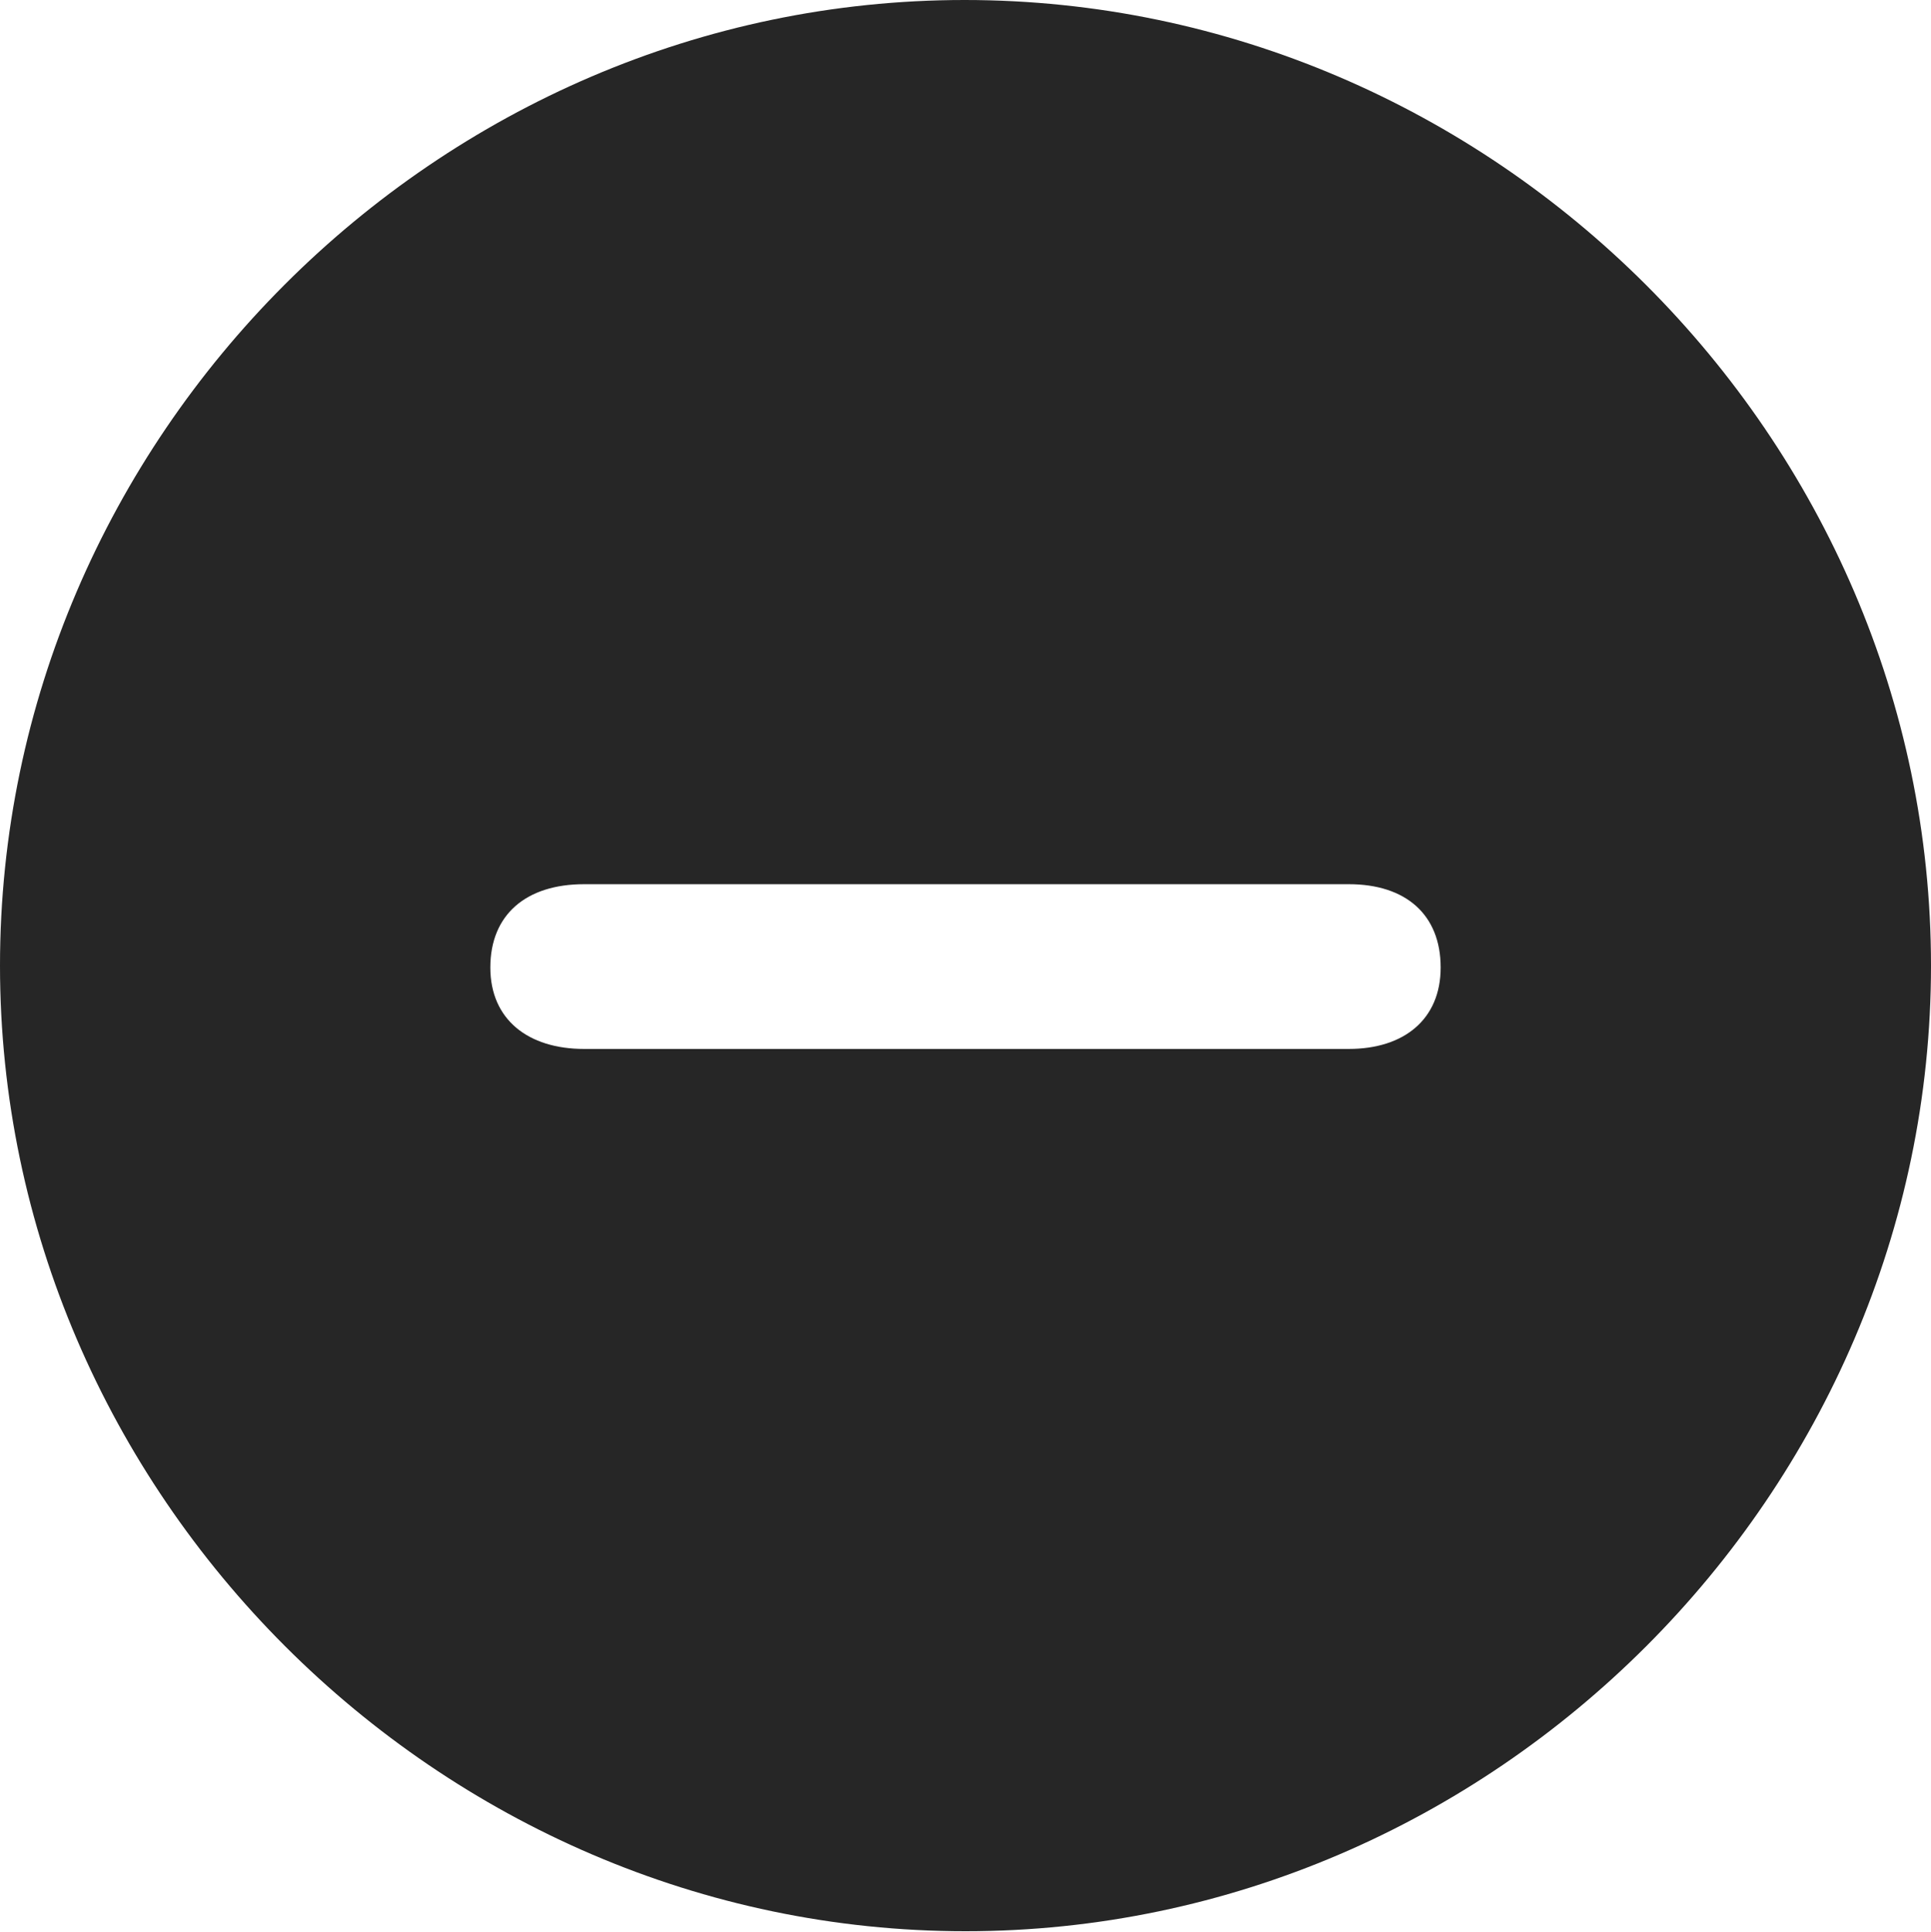 <?xml version="1.0" encoding="UTF-8"?>
<!--Generator: Apple Native CoreSVG 232.5-->
<!DOCTYPE svg
PUBLIC "-//W3C//DTD SVG 1.1//EN"
       "http://www.w3.org/Graphics/SVG/1.1/DTD/svg11.dtd">
<svg version="1.1" xmlns="http://www.w3.org/2000/svg" xmlns:xlink="http://www.w3.org/1999/xlink" width="99.609" height="99.658">
 <g>
  <rect height="99.658" opacity="0" width="99.609" x="0" y="0"/>
  <path d="M99.609 49.805C99.609 77.002 77.051 99.609 49.805 99.609C22.607 99.609 0 77.002 0 49.805C0 22.559 22.559 0 49.756 0C77.002 0 99.609 22.559 99.609 49.805ZM30.127 45.605C27.148 45.605 25.293 47.168 25.293 49.902C25.293 52.588 27.246 54.102 30.127 54.102L69.58 54.102C72.412 54.102 74.316 52.588 74.316 49.902C74.316 47.168 72.51 45.605 69.58 45.605Z" fill="#000000" fill-opacity="0.85"/>
 </g>
</svg>
